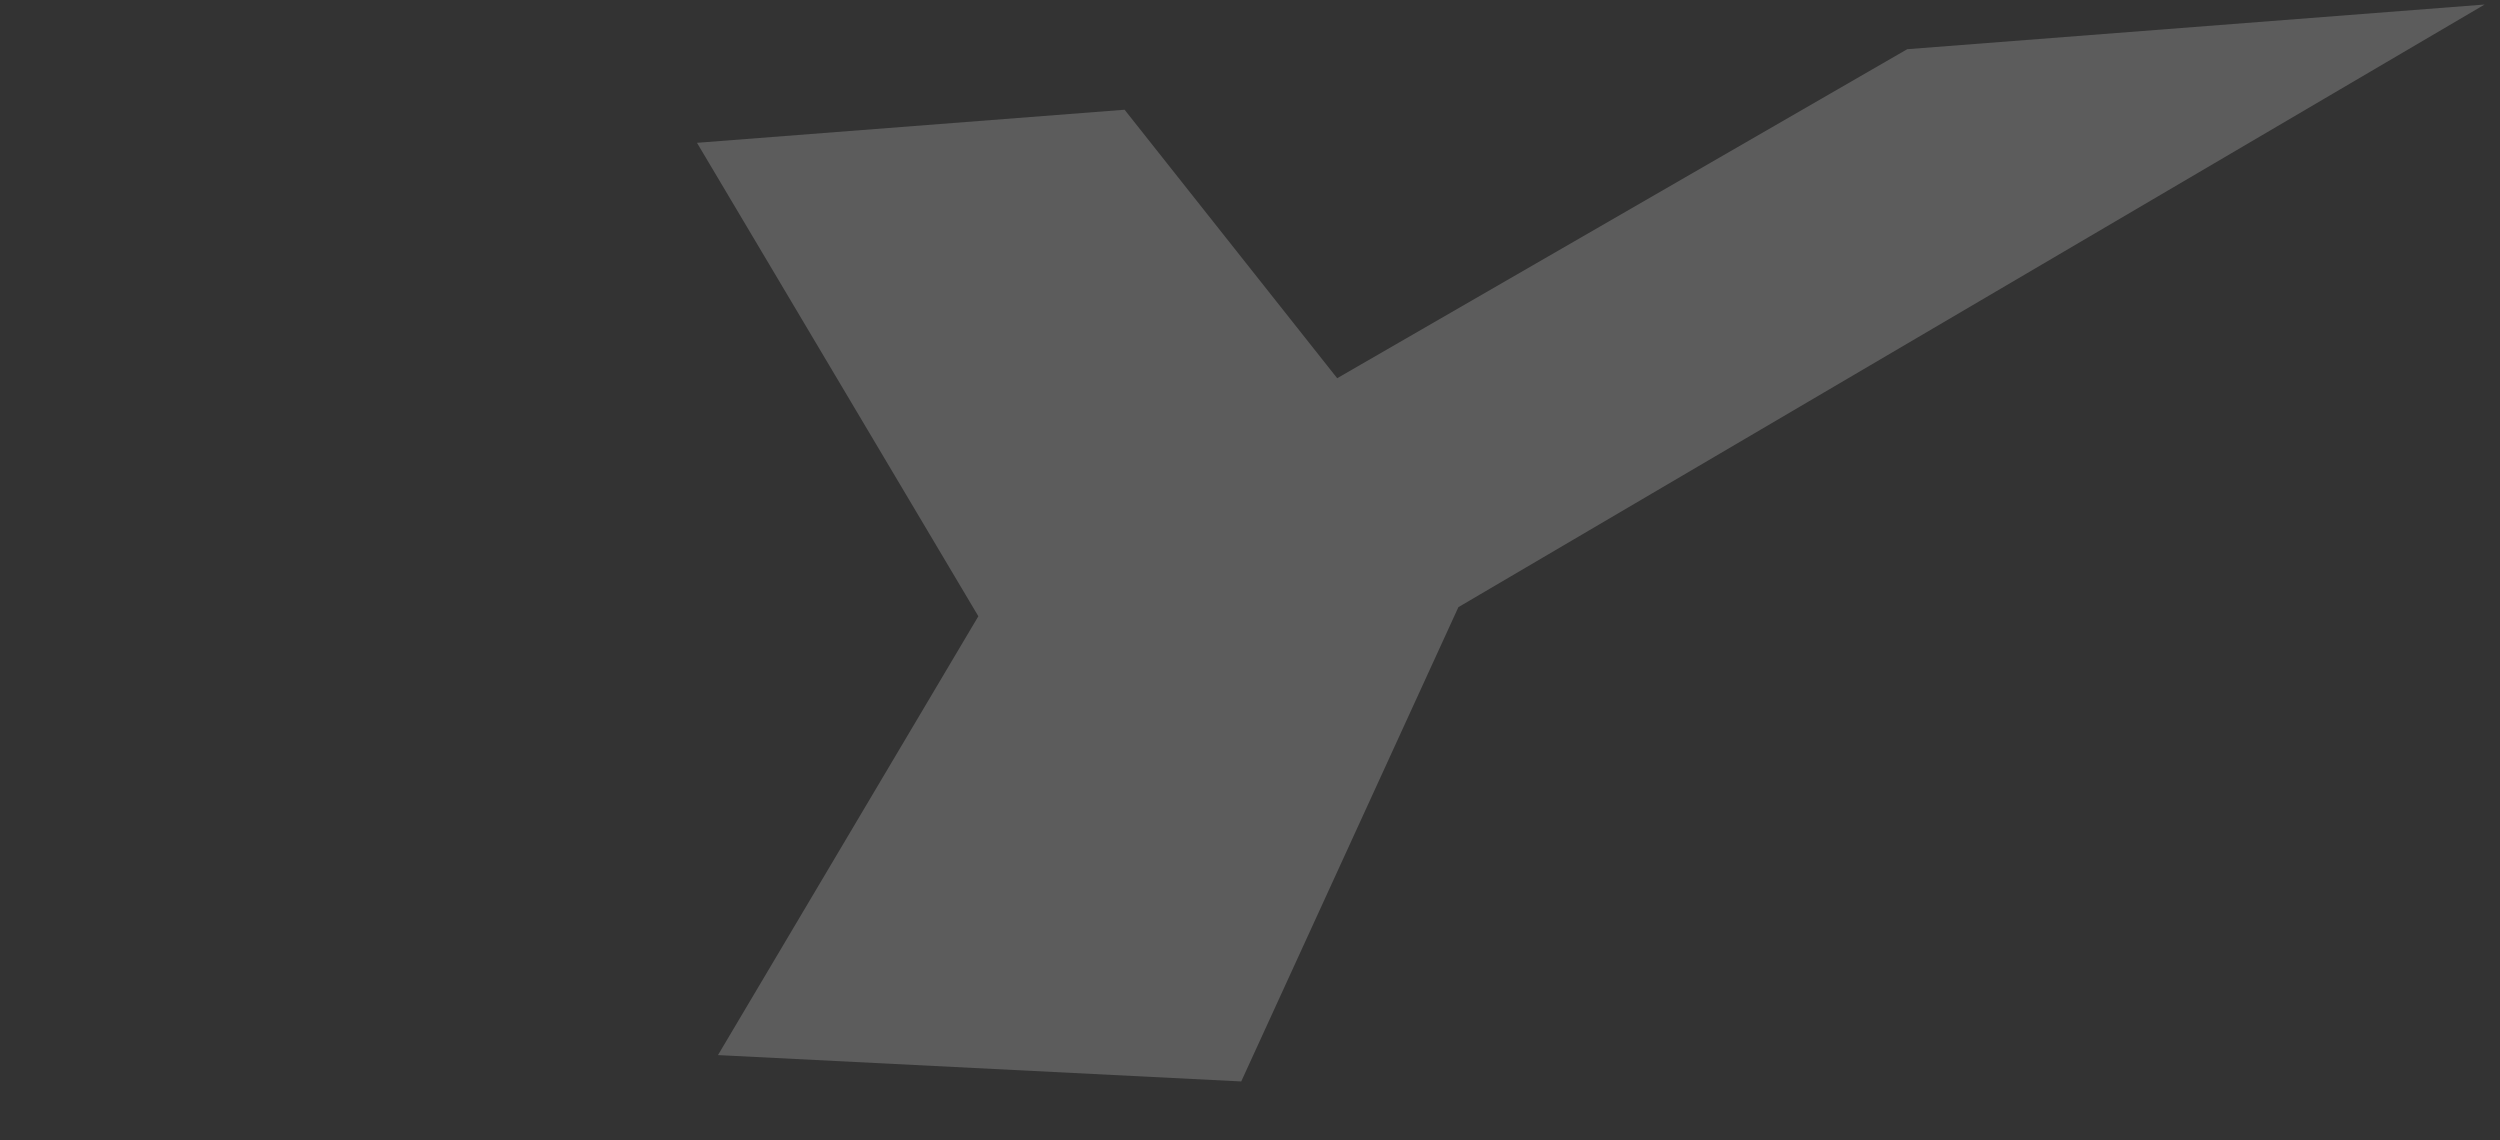 <svg xmlns="http://www.w3.org/2000/svg" width="525.654" height="239.77" viewBox="0 0 525.654 239.77">
  <rect x="0" y="0" width="525.654" height="239.77" fill="#333333" stroke="none"/>
  <g id="y" fill="#fff" stroke-miterlimit="10" opacity="0.2">
    <path d="M150.963,221.845l54.746-92.27L146.55,30.027l89.907-6.955,44.7,56.451,119.862-69.18L522.422.953,306.645,127.659l-45.663,99.728Z" stroke="none"/>
    <path d="M 261.892 228.663 L 260.432 228.589 L 150.303 222.957 L 149.038 222.892 L 149.699 221.781 L 204.346 129.92 L 145.58 30.475 L 145.053 29.583 L 147.014 29.43 L 236.86 22.447 L 237.317 22.411 L 237.473 22.607 L 281.796 78.32 L 400.28 9.971 L 400.732 9.71 L 401.282 9.667 L 522.565 0.24 L 525.654 2.538305807320285e-06 L 523.358 1.349 L 307.803 128.001 L 262.44 227.461 L 261.892 228.663 Z M 152.886 220.799 L 260.076 226.118 L 305.326 127.674 L 305.49 127.319 L 305.947 127.051 L 519.194 1.905 L 401.302 10.98 L 281.772 80.005 L 280.512 80.732 L 279.992 80.072 L 235.595 23.735 L 148.053 30.474 L 206.926 128.983 L 207.073 129.229 L 206.876 129.562 L 152.886 220.799 Z" stroke="none" fill="rgba(0,0,0,0)"/>
  </g>
</svg>
